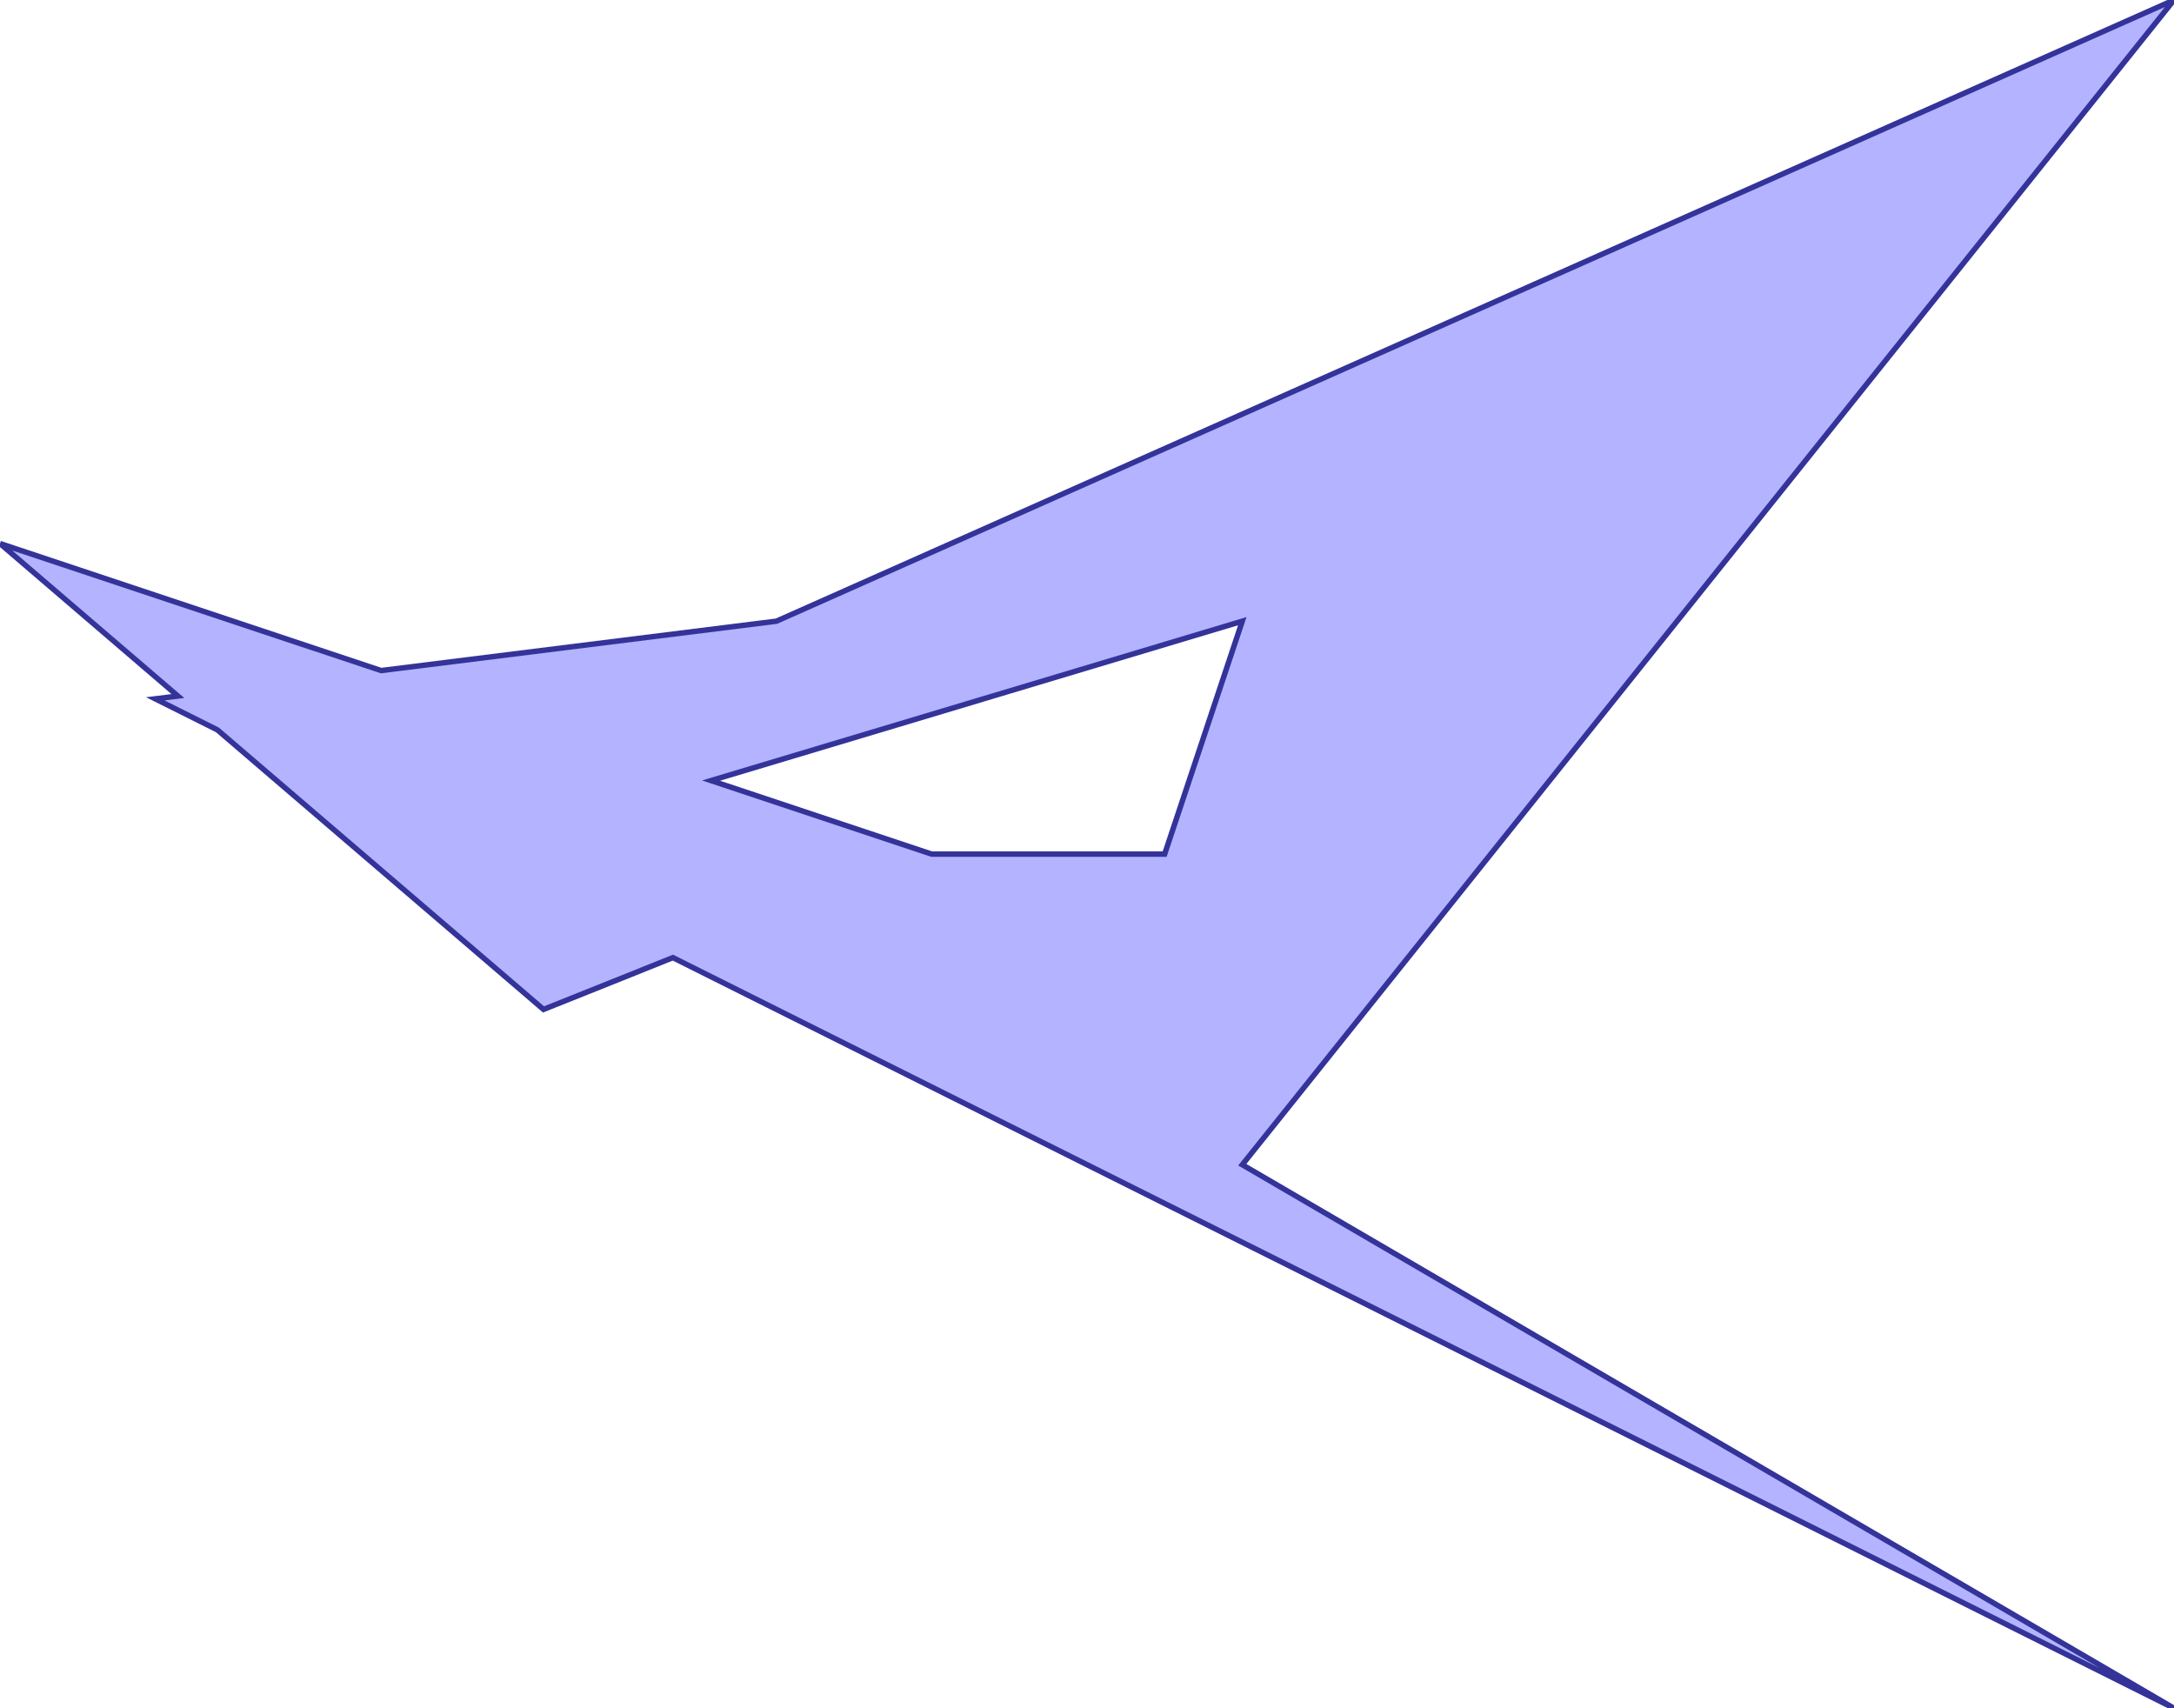 <?xml version="1.0" standalone="no"?>
<!DOCTYPE svg PUBLIC "-//W3C//DTD SVG 1.1//EN"
"http://www.w3.org/Graphics/SVG/1.1/DTD/svg11.dtd">
<svg  version="1.1" xmlns="http://www.w3.org/2000/svg" xmlns:xlink="http://www.w3.org/1999/xlink" viewBox="0 0 28 22">
<g title="A + B (CGAL EPECK)" fill-rule="evenodd">
<path d="M -0,7 L 4.909,8.636 L 10,8 L 28,-0 L 16,15 L 28,22 L 8.667,12.333 L 7,13 L 2.8,9.4 L 2,9 L 2.291,8.964 L -0,7 M 16,8 L 9.158,10.053 L 12,11 L 15,11 L 16,8 z" style="fill-opacity:0.3;fill:rgb(0,0,255);stroke:rgb(51,51,153);stroke-width:0.07" />
</g></svg>